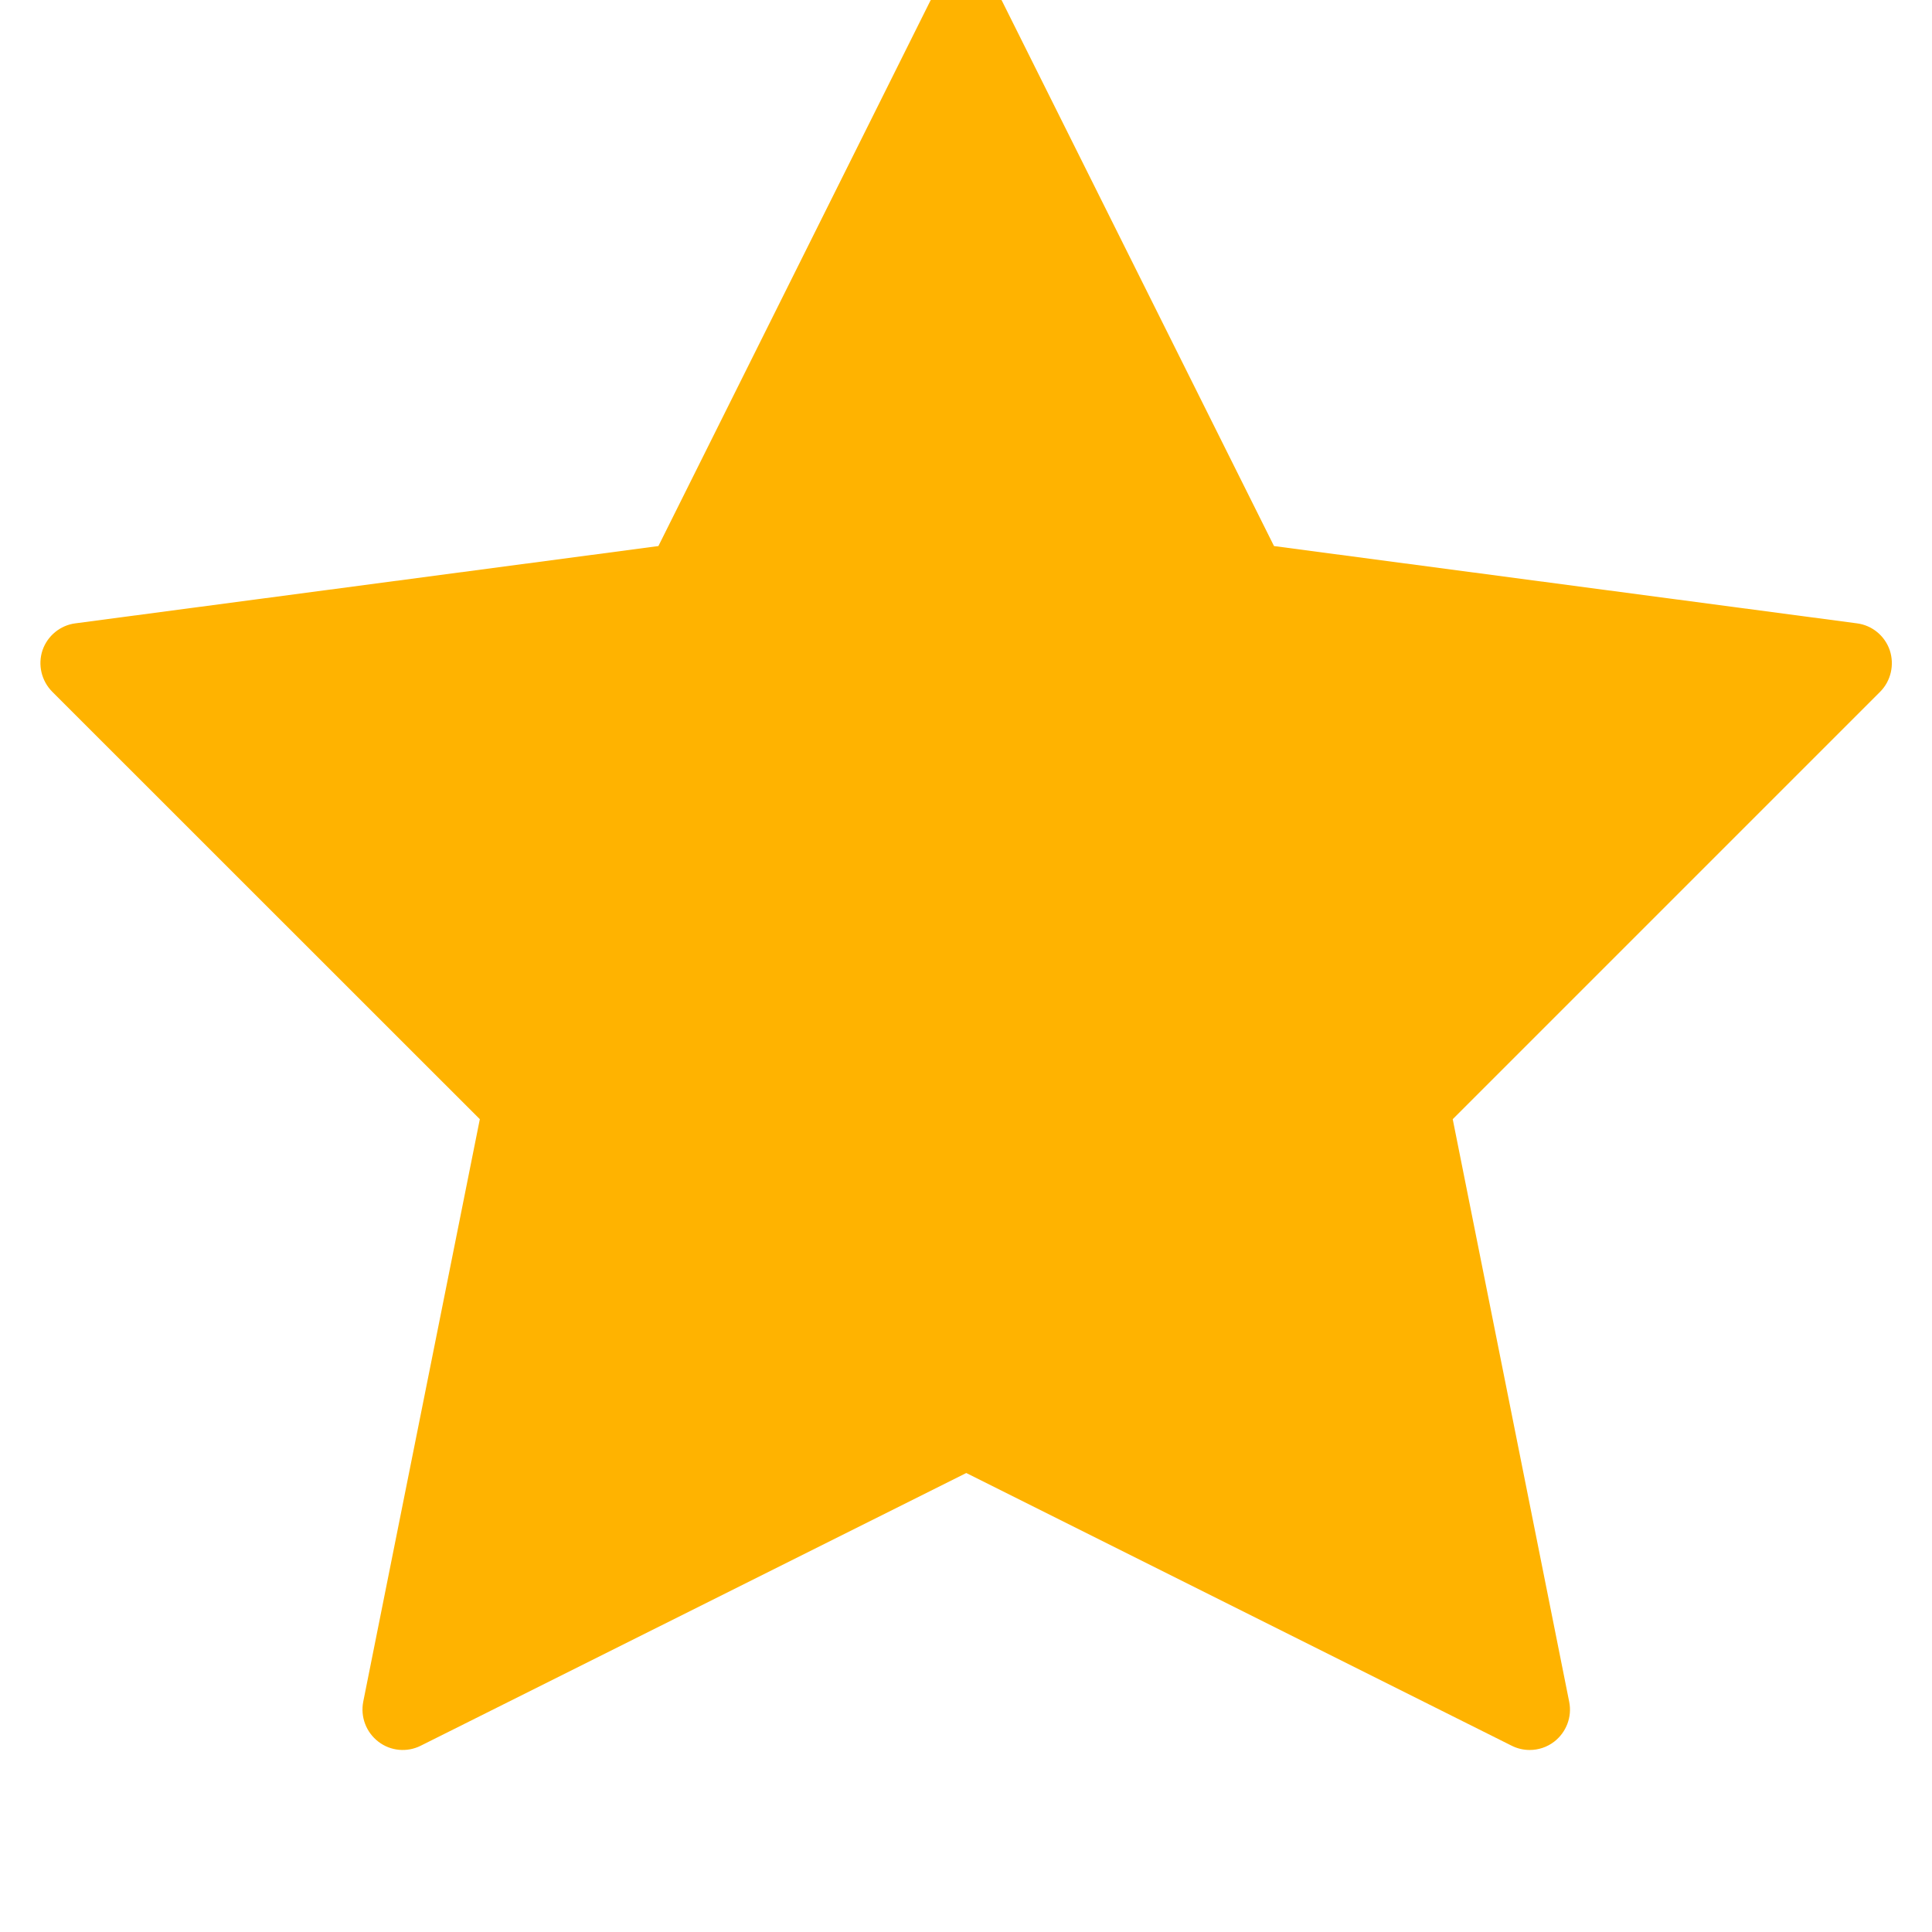 <svg width="14" height="14" viewBox="0 0 14 14" fill="none" xmlns="http://www.w3.org/2000/svg">
<g clip-path="url(#clip0_11631_2035)">
<path d="M13.694 4.712C13.658 4.607 13.566 4.531 13.456 4.517L9.232 3.957L7.262 0.009C7.164 -0.189 6.838 -0.189 6.74 0.009L4.771 3.957L0.546 4.517C0.437 4.531 0.344 4.607 0.308 4.712C0.273 4.817 0.3 4.933 0.378 5.012L3.477 8.11L2.632 12.332C2.611 12.441 2.653 12.553 2.742 12.621C2.83 12.689 2.95 12.7 3.049 12.65L7.002 10.674L10.954 12.65C10.996 12.671 11.04 12.681 11.085 12.681C11.147 12.681 11.21 12.661 11.262 12.621C11.35 12.553 11.393 12.441 11.371 12.332L10.527 8.11L13.625 5.012C13.702 4.934 13.729 4.818 13.694 4.712Z" fill="#FFB300"/>
</g>
<defs>
<clipPath id="clip0_11631_2035">
<rect width="14" height="14" fill="white"/>
</clipPath>
</defs>
</svg>

